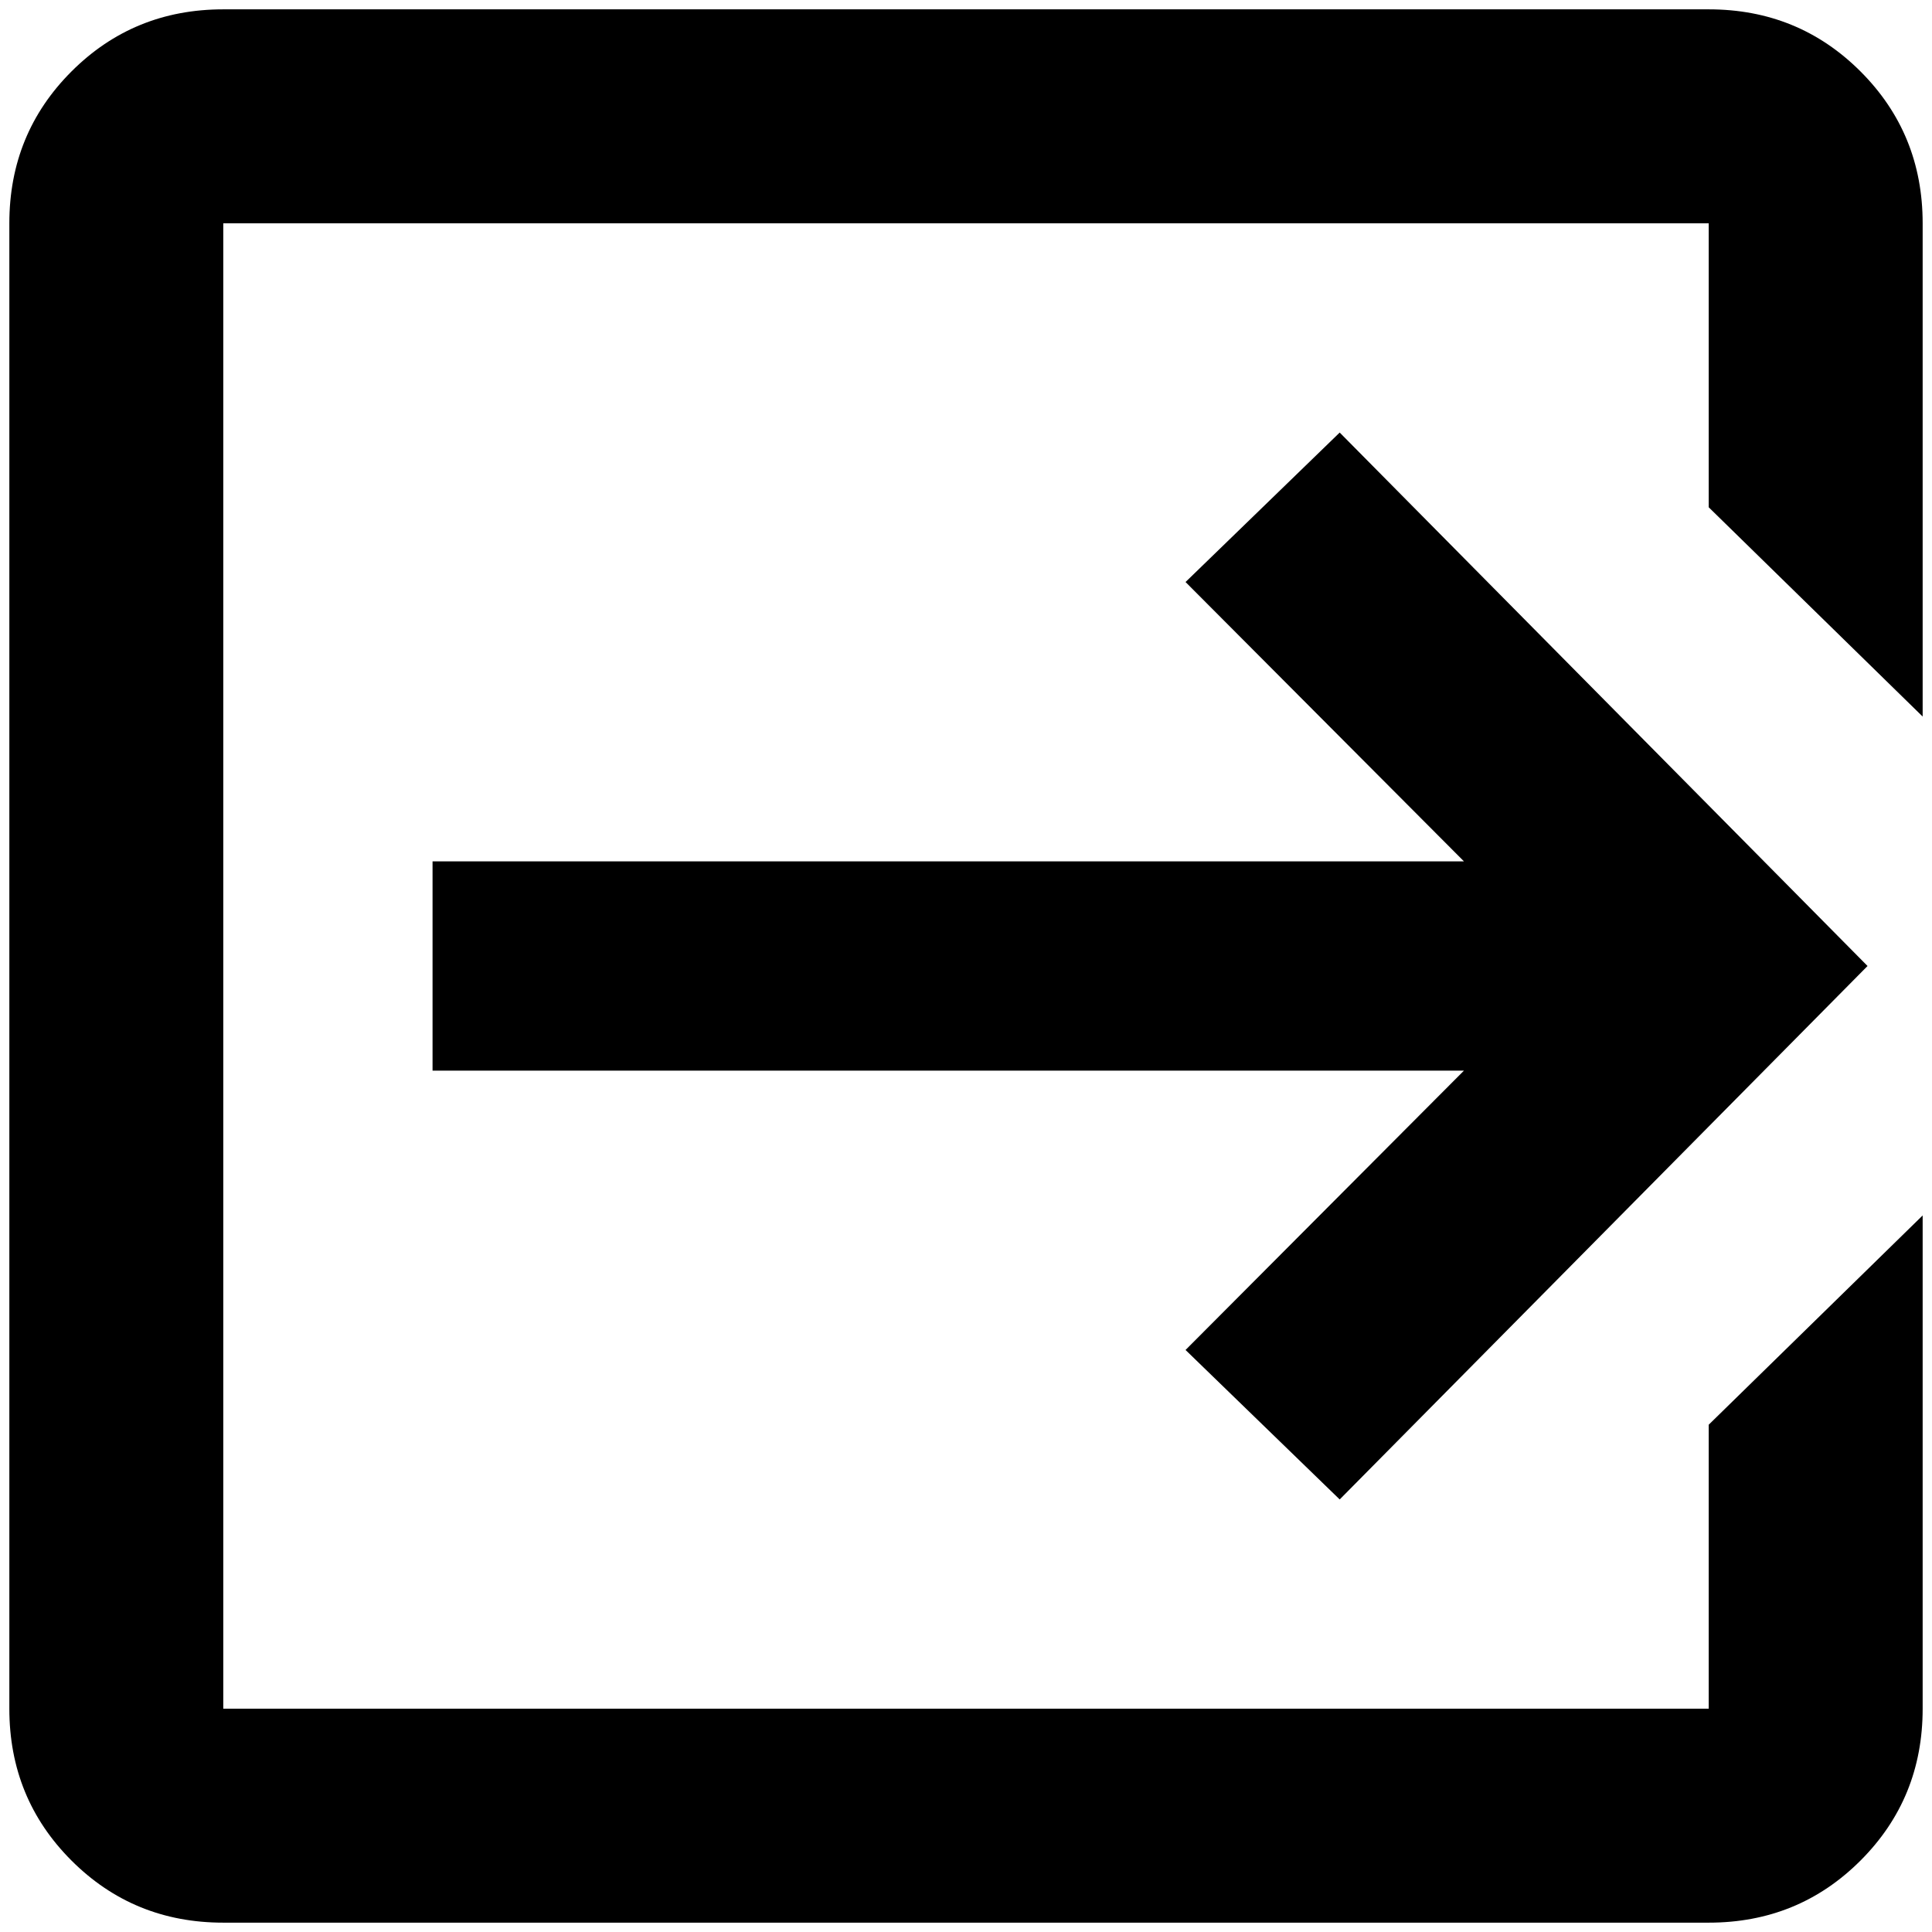 <?xml version="1.0" standalone="no"?>
<!DOCTYPE svg PUBLIC "-//W3C//DTD SVG 1.1//EN" "http://www.w3.org/Graphics/SVG/1.1/DTD/svg11.dtd" >
<svg xmlns="http://www.w3.org/2000/svg" xmlns:xlink="http://www.w3.org/1999/xlink" version="1.1" width="2048" height="2048" viewBox="-10 0 2068 2048">
   <path fill="currentColor"
d="M1259 1435l298 -299h-1104v-224h1104l-298 -299l165 -160l565 571l-565 571zM1819 0q96 0 162.5 66.5t66.5 162.5v528l-229 -224v-304h-1590v1590h1590v-304l229 -224v528q0 96 -66.5 162.5t-162.5 66.5h-1590q-96 0 -162.5 -66.5t-66.5 -162.5v-1590q0 -96 66.5 -162.5
t162.5 -66.5h1590z" />
</svg>
